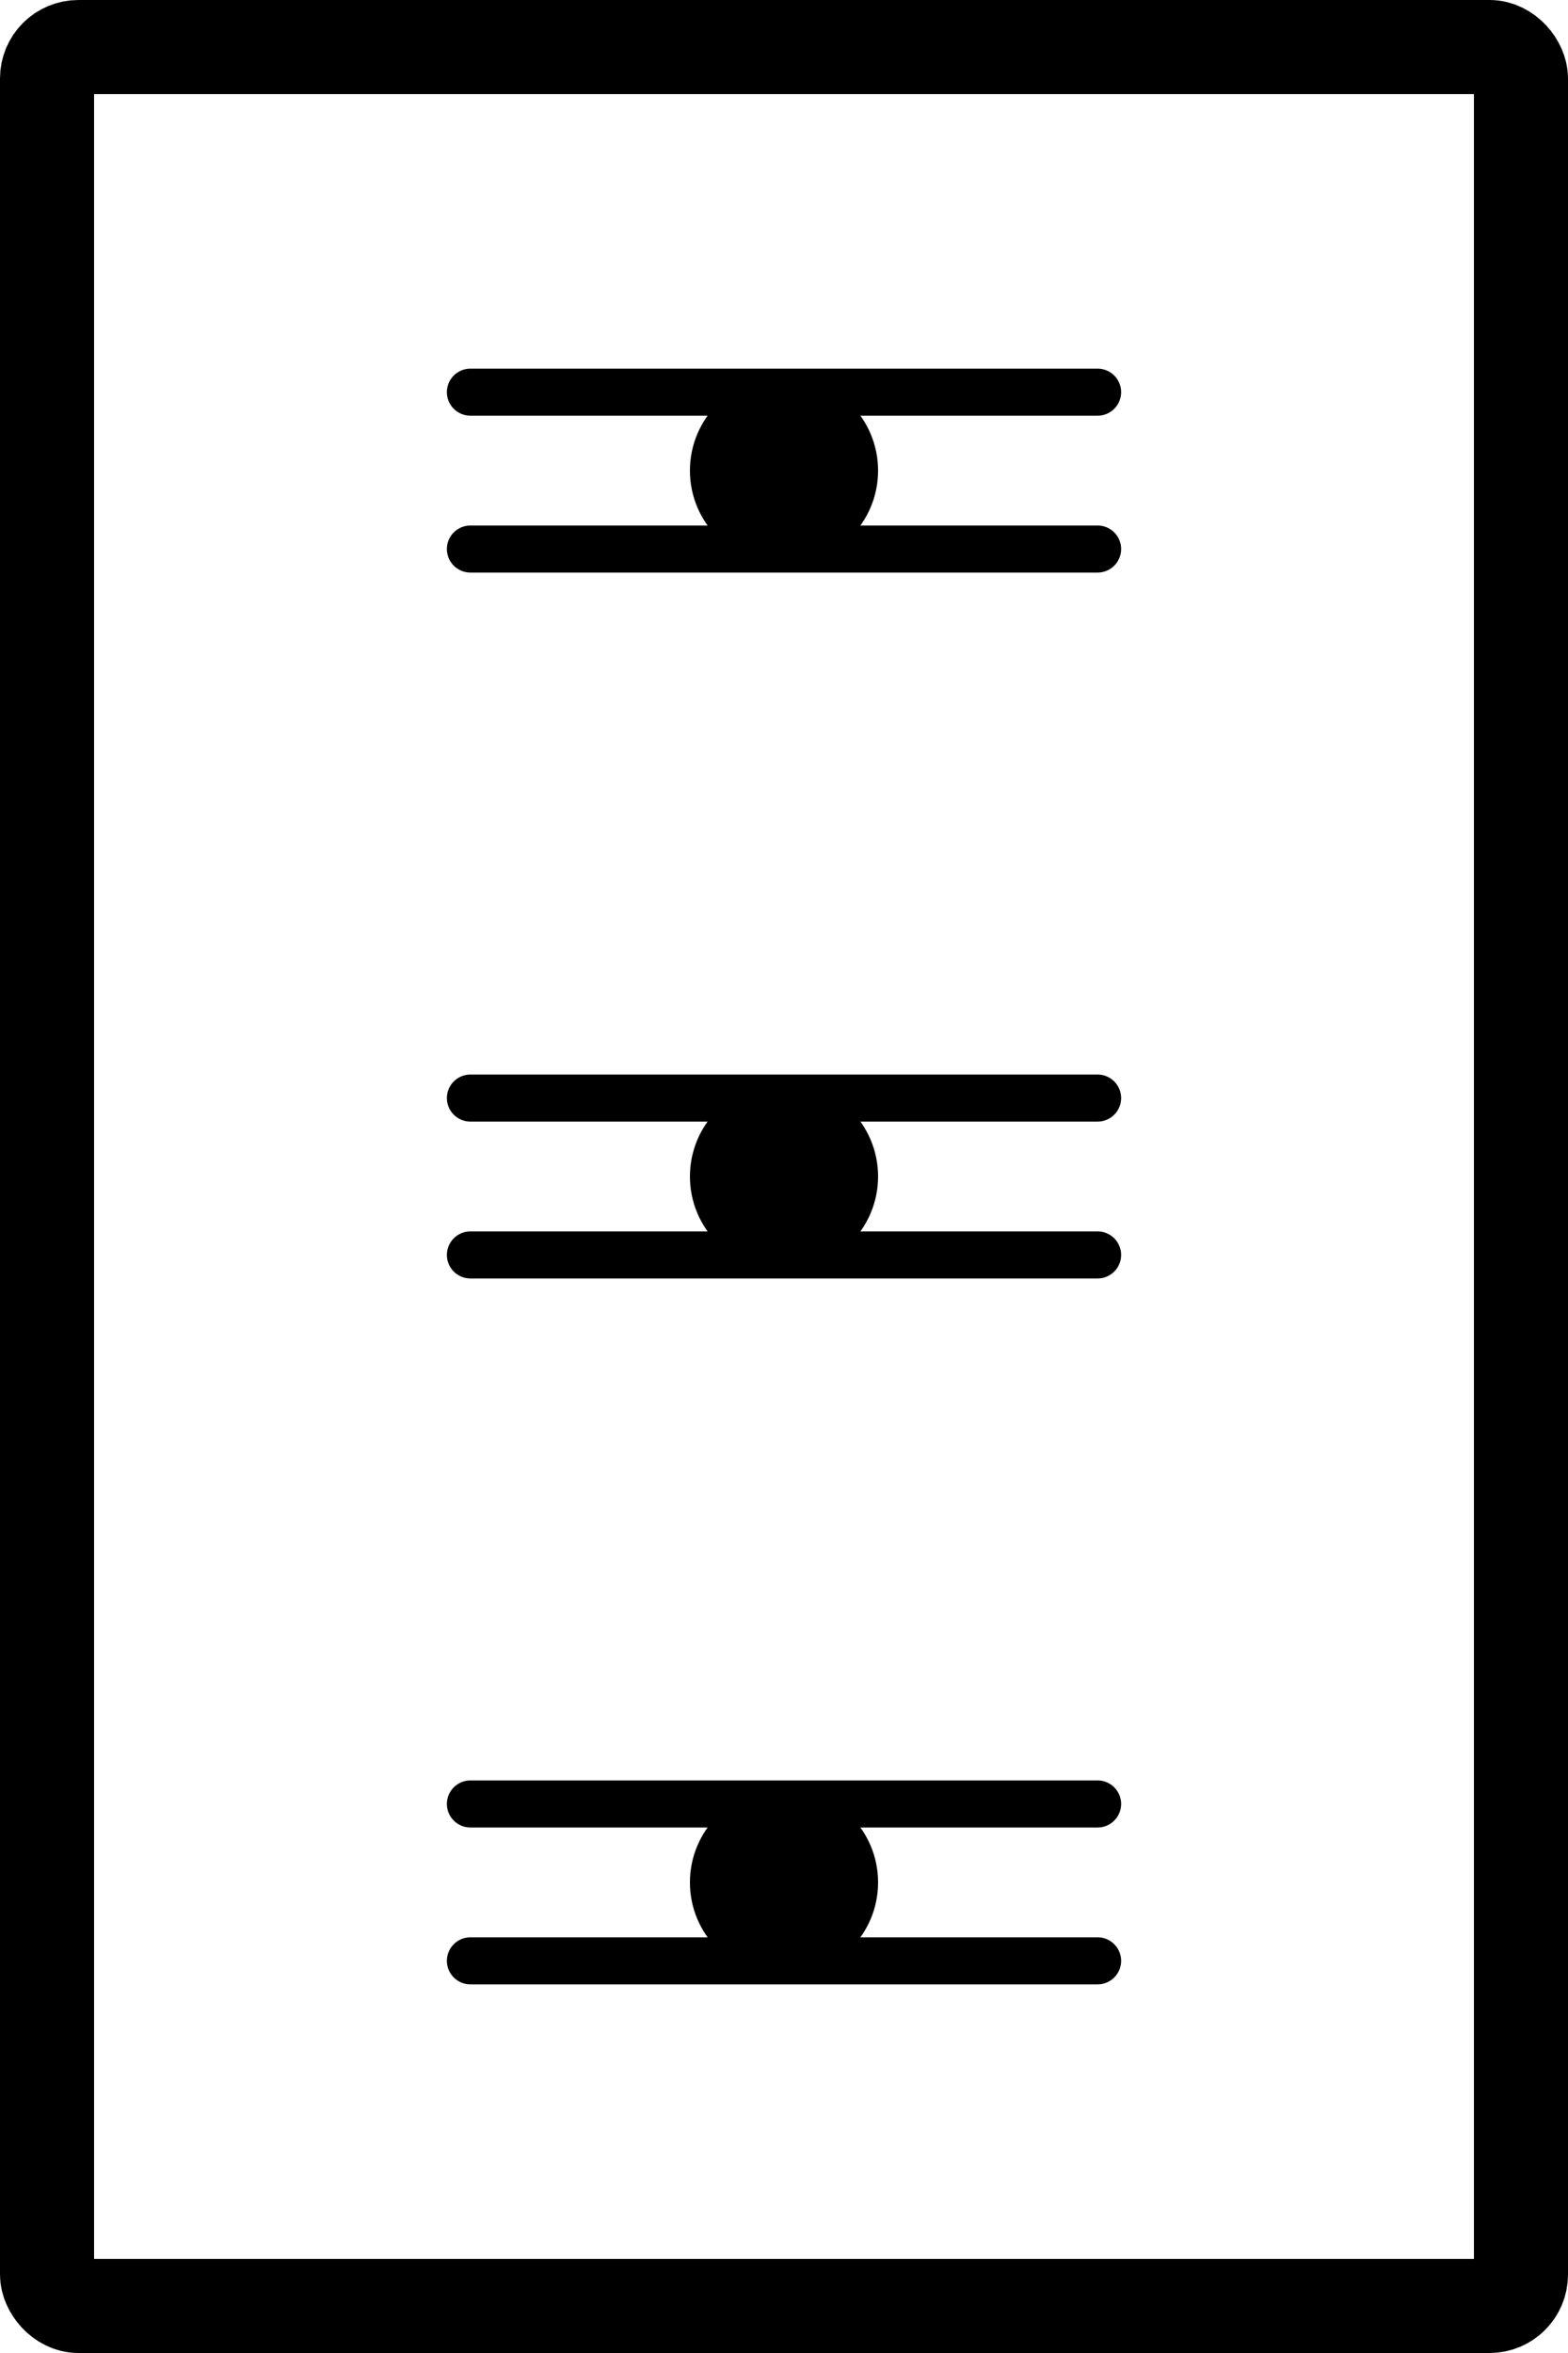 
<svg
   version="1.1"
   width="100" height="150"
   xmlns="http://www.w3.org/2000/svg"
   viewBox="0 0 100 150"
   style="
      stroke: black;
      fill: transparent;
      stroke-linecap: round;
      stroke-linejoin: round;
      stroke-width: 6px;
   ">
   <style>
      @keyframes spin {
         from {transform:rotate(0deg);}
         to {transform:rotate(359deg);}
      }
   </style>
   <defs>
      <g 
         id="fire-damper-flap"
         style="transform: rotate(45deg)">
         <line 
            class="tchmi-ba-icon-shape"
            stroke-linecap="round"
            stroke-width="3"
            x1="-20" y1="-5" x2="20" y2="-5" />
         <circle
            class="tchmi-ba-icon-shape"
            stroke-linecap="round"
            stroke-width="6"
            fill="transparent"
            cx="0" cy="0" r="3"/>
         <line 
            class="tchmi-ba-icon-shape"
            stroke-linecap="round"
            stroke-width="3"
            x1="-20" y1="5" x2="20" y2="5" />
      </g> 
   </defs>
   <g>
      <rect
         x="3" y="3" rx="2" width="94" height="144" />
      <use
         style="transform-origin: 50px 30px;"
         x="50"
         y="30"
         href="#fire-damper-flap" />
      <use
         style="transform-origin: 50px 75px;"
         x="50"
         y="75"
         href="#fire-damper-flap" />
      <use
         style="transform-origin: 50px 120px;"
         x="50"
         y="120"
         href="#fire-damper-flap" />
   </g>
</svg>
